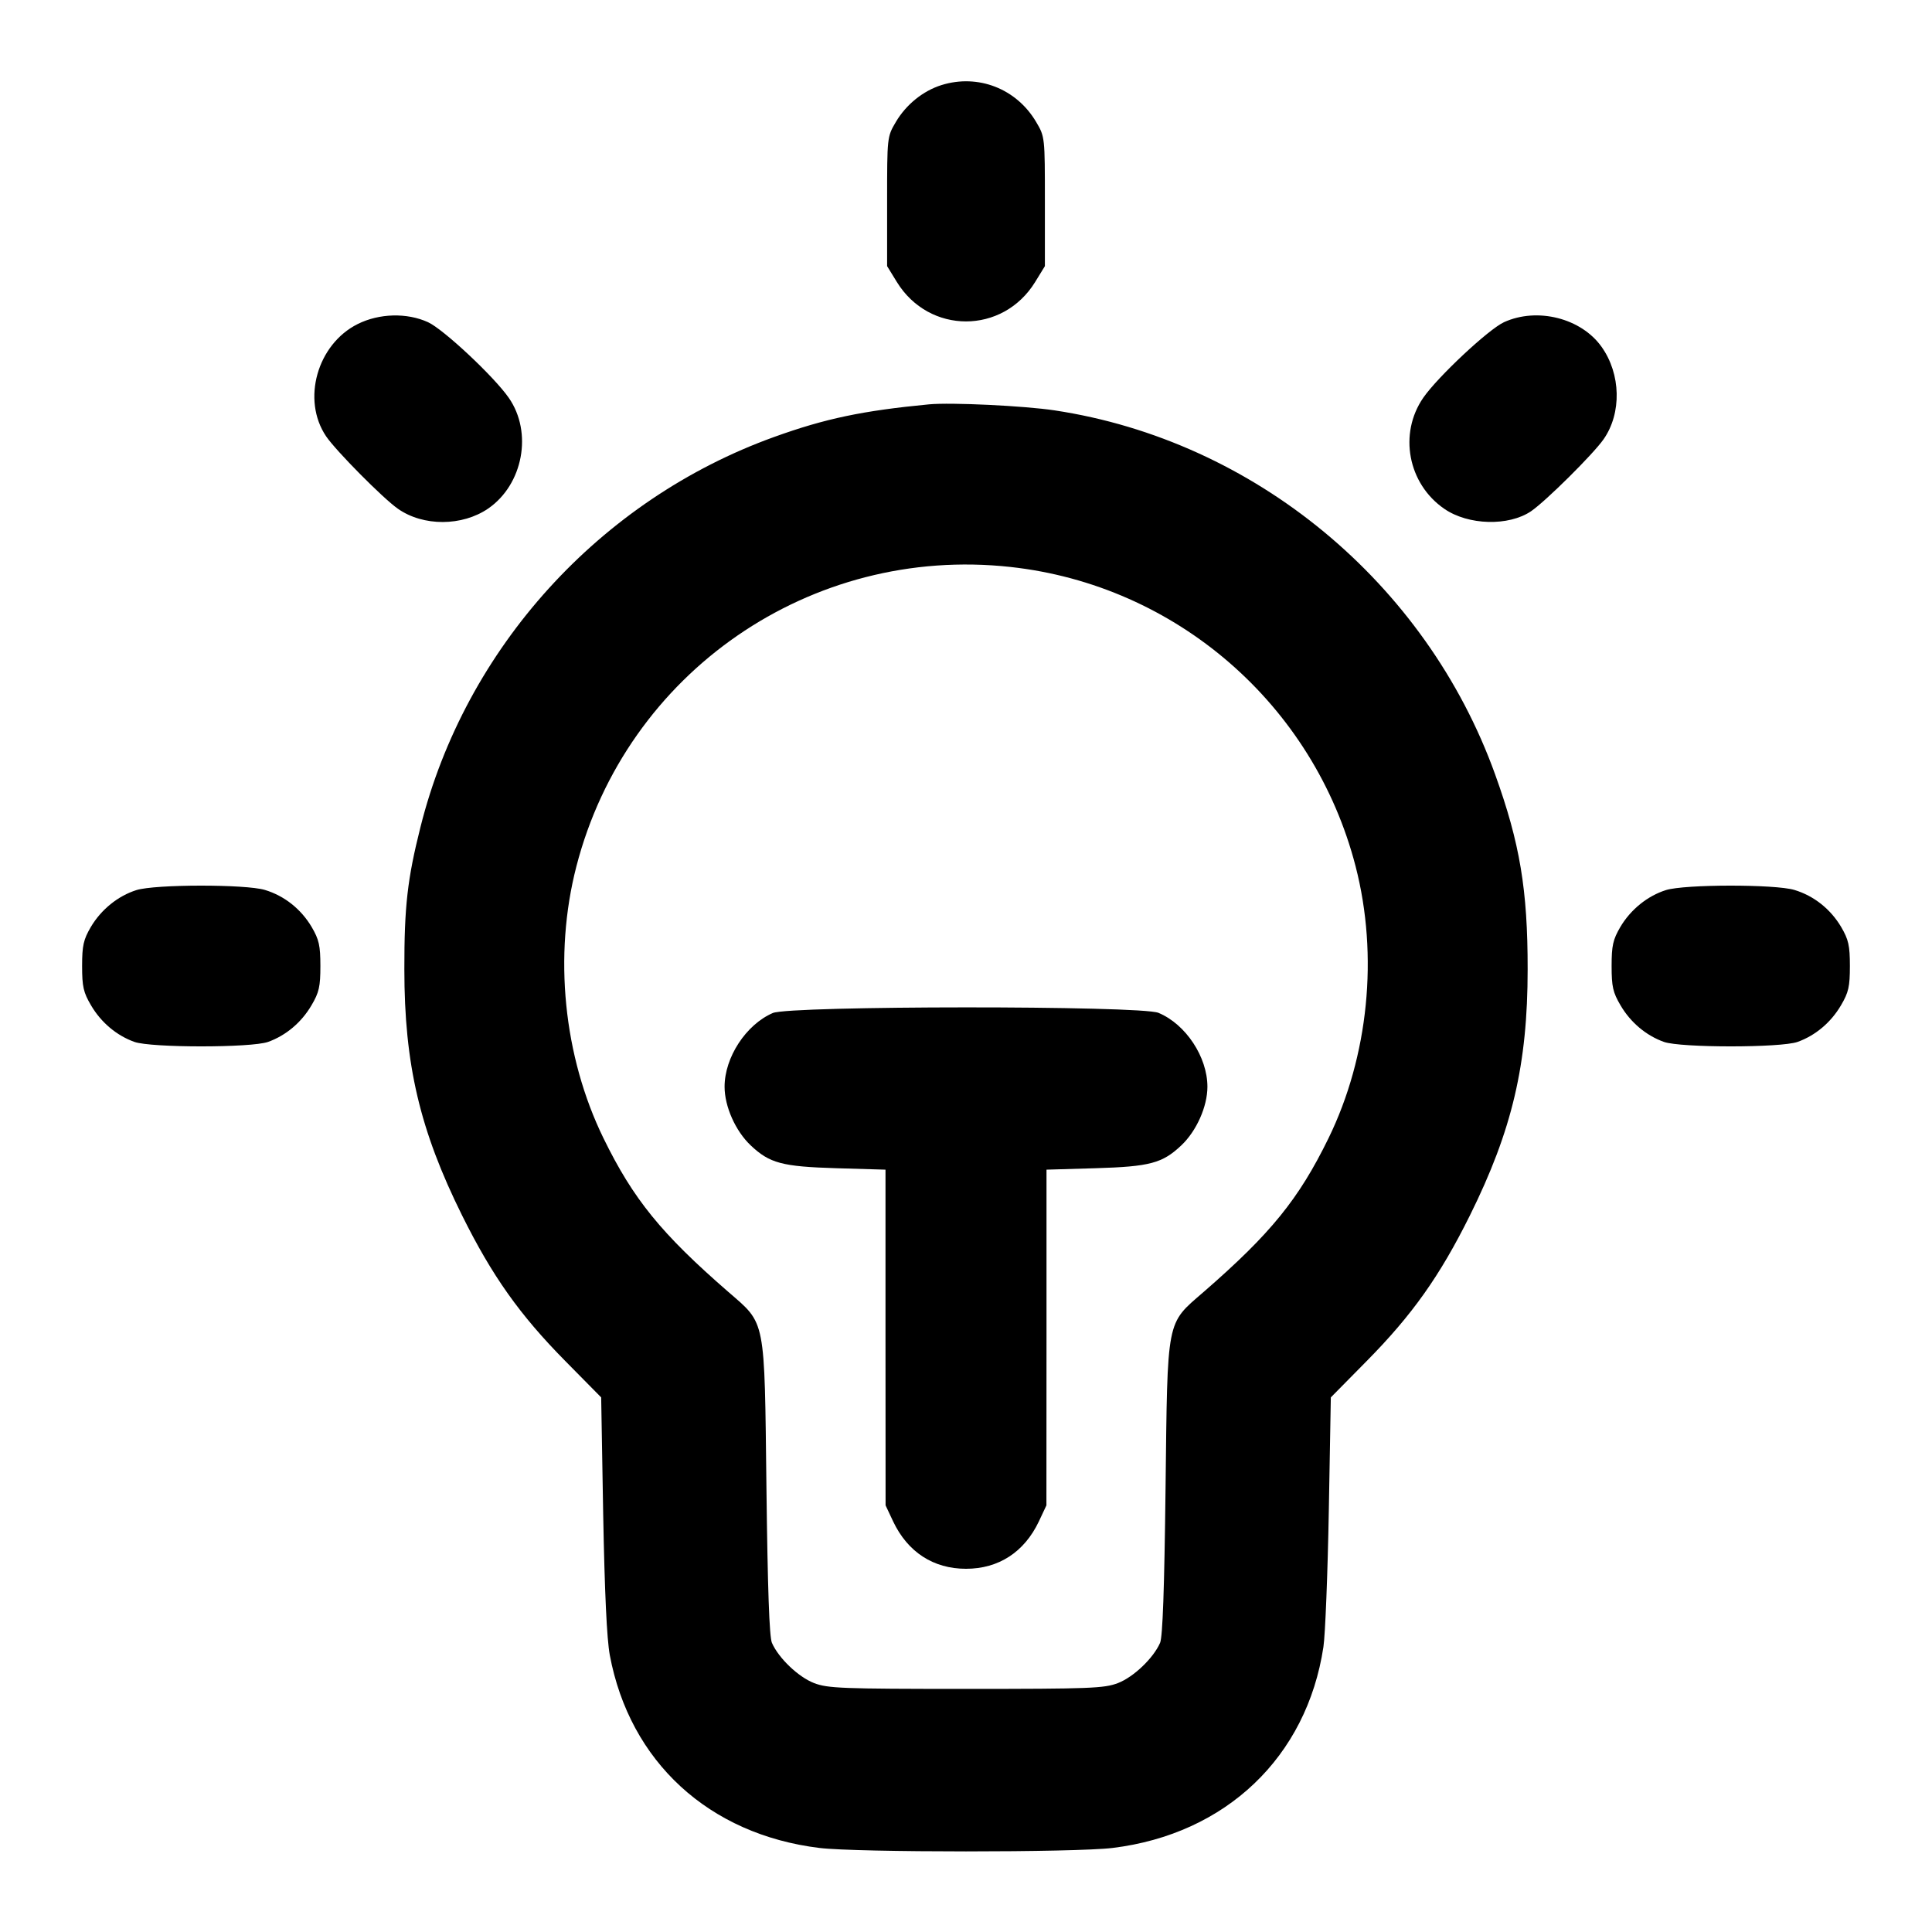 <svg width="24" height="24" viewBox="0 0 24 24" fill="none" xmlns="http://www.w3.org/2000/svg"><path d="M11.695 1.057 C 11.466 1.129,11.256 1.299,11.128 1.516 C 11.020 1.699,11.020 1.703,11.020 2.503 L 11.020 3.306 11.141 3.503 C 11.543 4.156,12.457 4.156,12.859 3.503 L 12.980 3.306 12.980 2.503 C 12.980 1.703,12.980 1.699,12.872 1.516 C 12.628 1.101,12.150 0.915,11.695 1.057 M4.444 4.025 C 3.940 4.276,3.745 4.967,4.051 5.420 C 4.173 5.600,4.758 6.191,4.943 6.320 C 5.258 6.541,5.741 6.539,6.065 6.317 C 6.498 6.018,6.619 5.372,6.321 4.943 C 6.139 4.680,5.507 4.088,5.316 4.002 C 5.055 3.883,4.711 3.892,4.444 4.025 M18.684 4.002 C 18.494 4.088,17.861 4.680,17.681 4.940 C 17.372 5.387,17.489 6.010,17.942 6.321 C 18.239 6.526,18.741 6.539,19.019 6.351 C 19.202 6.226,19.791 5.642,19.920 5.457 C 20.147 5.133,20.136 4.646,19.895 4.308 C 19.642 3.952,19.097 3.814,18.684 4.002 M11.540 5.023 C 10.715 5.102,10.250 5.200,9.620 5.427 C 7.452 6.207,5.779 8.052,5.223 10.275 C 5.061 10.918,5.022 11.263,5.023 12.040 C 5.023 13.223,5.215 14.040,5.741 15.100 C 6.114 15.851,6.457 16.335,7.024 16.909 L 7.468 17.359 7.493 18.809 C 7.511 19.780,7.538 20.359,7.575 20.560 C 7.823 21.885,8.805 22.788,10.180 22.956 C 10.649 23.013,13.351 23.013,13.820 22.956 C 15.229 22.784,16.233 21.827,16.440 20.459 C 16.463 20.305,16.493 19.545,16.507 18.769 L 16.532 17.359 16.976 16.909 C 17.543 16.335,17.886 15.851,18.259 15.100 C 18.785 14.040,18.977 13.223,18.977 12.040 C 18.978 11.055,18.881 10.474,18.573 9.620 C 17.715 7.237,15.581 5.473,13.102 5.098 C 12.726 5.041,11.813 4.997,11.540 5.023 M12.552 7.043 C 14.610 7.268,16.321 8.752,16.840 10.763 C 17.126 11.871,17.001 13.120,16.503 14.140 C 16.133 14.897,15.785 15.325,14.952 16.049 C 14.484 16.455,14.504 16.355,14.479 18.480 C 14.464 19.743,14.443 20.333,14.411 20.408 C 14.328 20.598,14.082 20.833,13.887 20.908 C 13.717 20.973,13.544 20.980,12.000 20.980 C 10.456 20.980,10.283 20.973,10.113 20.908 C 9.918 20.833,9.672 20.598,9.589 20.408 C 9.557 20.333,9.536 19.743,9.521 18.480 C 9.496 16.355,9.516 16.455,9.048 16.049 C 8.215 15.325,7.867 14.897,7.497 14.140 C 6.999 13.120,6.874 11.871,7.160 10.763 C 7.783 8.350,10.072 6.771,12.552 7.043 M1.695 11.057 C 1.466 11.129,1.256 11.299,1.128 11.516 C 1.037 11.672,1.020 11.746,1.020 12.000 C 1.020 12.256,1.036 12.328,1.131 12.489 C 1.256 12.702,1.449 12.864,1.670 12.943 C 1.878 13.017,3.122 13.017,3.330 12.943 C 3.551 12.864,3.744 12.702,3.869 12.489 C 3.964 12.328,3.980 12.256,3.980 12.000 C 3.980 11.746,3.963 11.672,3.872 11.516 C 3.740 11.293,3.533 11.128,3.290 11.055 C 3.050 10.983,1.928 10.984,1.695 11.057 M20.695 11.057 C 20.466 11.129,20.256 11.299,20.128 11.516 C 20.037 11.672,20.020 11.746,20.020 12.000 C 20.020 12.256,20.036 12.328,20.131 12.489 C 20.256 12.702,20.449 12.864,20.670 12.943 C 20.878 13.017,22.122 13.017,22.330 12.943 C 22.551 12.864,22.744 12.702,22.869 12.489 C 22.964 12.328,22.980 12.256,22.980 12.000 C 22.980 11.746,22.963 11.672,22.872 11.516 C 22.740 11.293,22.533 11.128,22.290 11.055 C 22.050 10.983,20.928 10.984,20.695 11.057 M9.600 12.584 C 9.267 12.728,9.001 13.135,9.001 13.500 C 9.001 13.745,9.136 14.049,9.325 14.228 C 9.560 14.450,9.714 14.492,10.390 14.512 L 11.000 14.530 11.000 16.615 L 11.001 18.700 11.095 18.900 C 11.276 19.281,11.595 19.488,12.000 19.488 C 12.405 19.488,12.724 19.281,12.905 18.900 L 12.999 18.700 13.000 16.615 L 13.000 14.530 13.610 14.512 C 14.286 14.492,14.440 14.450,14.675 14.228 C 14.864 14.049,14.999 13.745,14.999 13.500 C 14.999 13.130,14.730 12.723,14.391 12.582 C 14.171 12.490,9.813 12.492,9.600 12.584 " stroke="none" fill-rule="evenodd" fill="black"></path></svg>